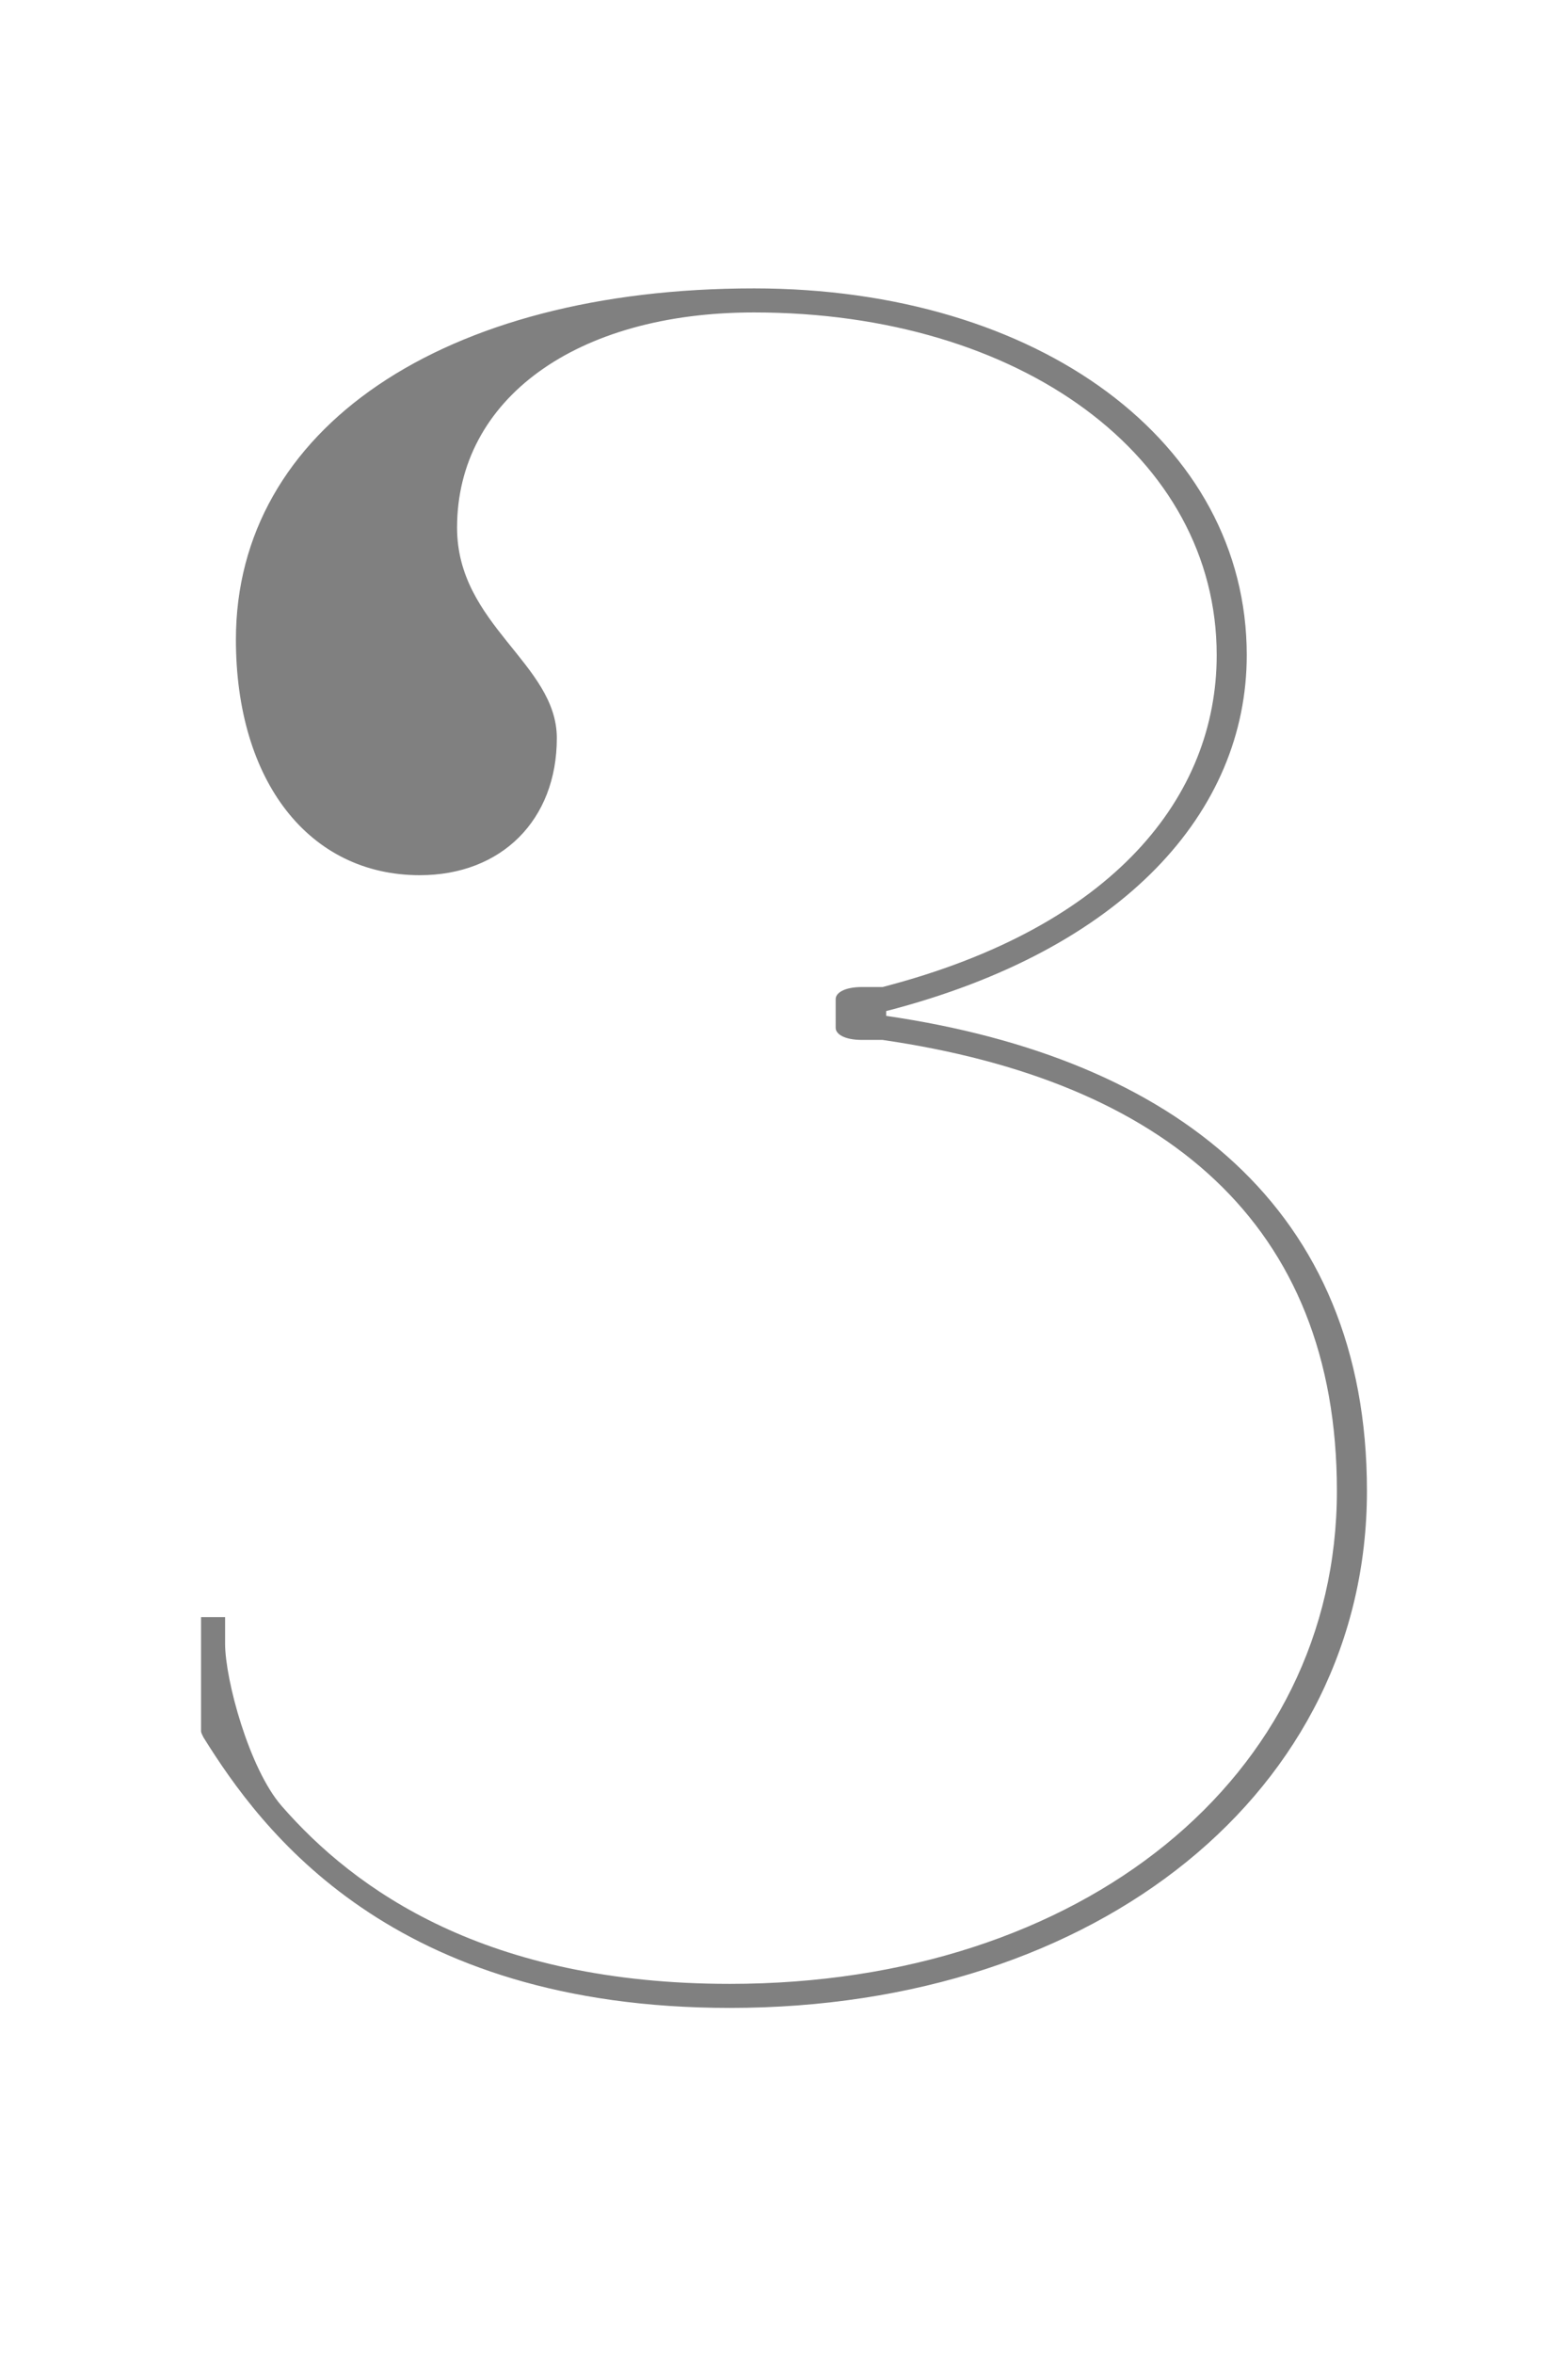 <svg xmlns="http://www.w3.org/2000/svg" width="720" height="1080" viewBox="0 0 720 1080"><path d="M346.202 132.37c-142.947 0-237.877 64.574-237.877 161.16 0 65.126 33.667 108.176 84.444 108.176 37.53 0 62.918-25.39 62.918-62.92 0-34.218-45.81-51.88-45.81-96.585 0-59.054 54.64-98.792 136.324-98.792 122.526 0 212.488 66.23 212.488 157.297 0 64.574-46.913 124.733-153.433 152.33h-9.382c-8.28 0-12.143 2.758-12.143 5.518V471.8c0 2.76 3.864 5.518 12.143 5.518h9.382c129.15 18.765 208.625 83.892 208.625 206.97 0 131.356-117.006 226.286-278.718 226.286-112.04 0-172.2-43.05-205.866-81.684-14.9-17.11-25.94-57.95-25.94-74.51v-12.14H92.32v52.43c0 .553.552 1.657 1.104 2.76 26.492 42.498 86.1 124.182 241.74 124.182 169.438 0 292.516-99.897 292.516-237.325 0-129.7-88.307-198.69-220.767-218.007v-2.208c109.28-28.148 165.575-91.618 165.575-163.367 0-97.69-95.48-168.335-226.286-168.335z" fill="gray"/></svg>